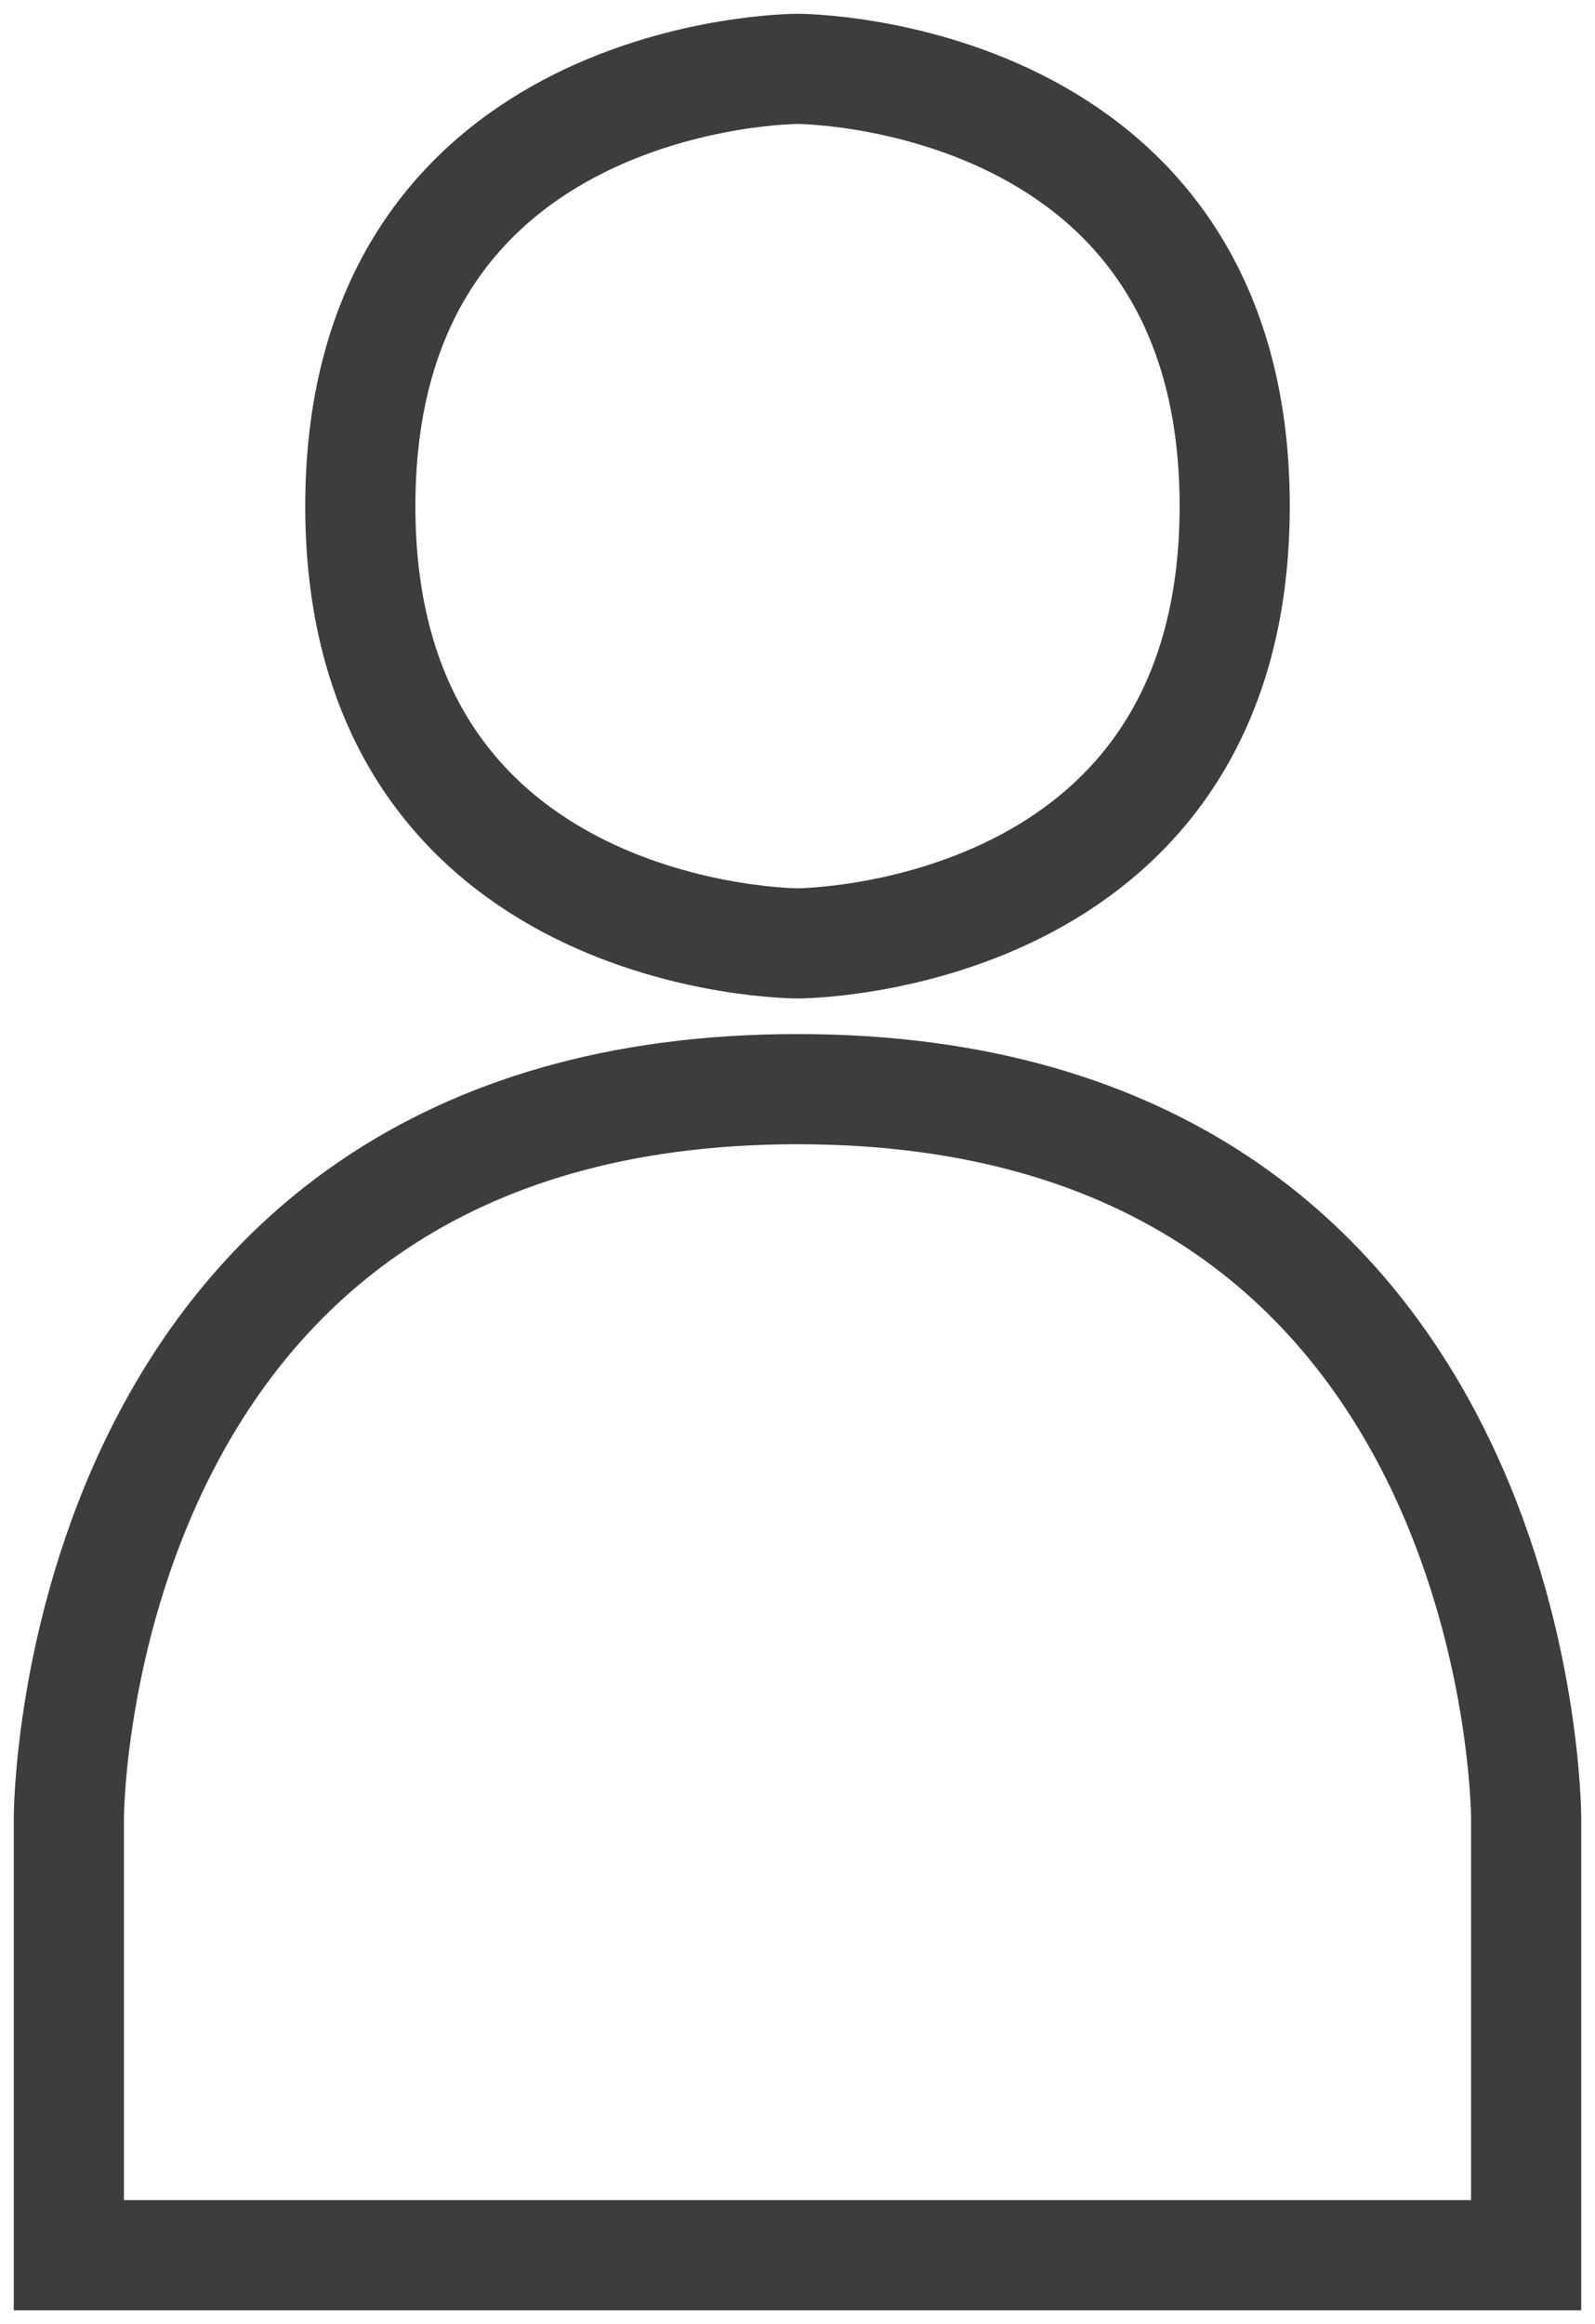 <?xml version="1.0" encoding="UTF-8" standalone="no"?>
<!-- Created with Inkscape (http://www.inkscape.org/) -->

<svg
   width="115.833mm"
   height="168.75mm"
   viewBox="0 0 115.833 168.75"
   version="1.1"
   id="svg8"
   inkscape:version="1.2.1 (9c6d41e410, 2022-07-14)"
   sodipodi:docname="avatar.svg"
   xmlns:inkscape="http://www.inkscape.org/namespaces/inkscape"
   xmlns:sodipodi="http://sodipodi.sourceforge.net/DTD/sodipodi-0.dtd"
   xmlns="http://www.w3.org/2000/svg"
   xmlns:svg="http://www.w3.org/2000/svg"
   xmlns:rdf="http://www.w3.org/1999/02/22-rdf-syntax-ns#"
   xmlns:cc="http://creativecommons.org/ns#"
   xmlns:dc="http://purl.org/dc/elements/1.1/">
  <defs
     id="defs2" />
  <sodipodi:namedview
     id="base"
     pagecolor="#ffffff"
     bordercolor="#666666"
     borderopacity="1.0"
     inkscape:pageopacity="0.0"
     inkscape:pageshadow="2"
     inkscape:zoom="0.35"
     inkscape:cx="-692.85714"
     inkscape:cy="611.42857"
     inkscape:document-units="mm"
     inkscape:current-layer="layer1"
     showgrid="true"
     inkscape:pagecheckerboard="true"
     inkscape:window-width="2560"
     inkscape:window-height="1377"
     inkscape:window-x="-8"
     inkscape:window-y="301"
     inkscape:window-maximized="1"
     fit-margin-top="0"
     fit-margin-left="0"
     fit-margin-right="0"
     fit-margin-bottom="0"
     inkscape:showpageshadow="2"
     inkscape:deskcolor="#d1d1d1">
    <inkscape:grid
       type="xygrid"
       id="grid815"
       spacingx="2.117"
       spacingy="2.117"
       originx="-26.833"
       originy="-47.917" />
  </sodipodi:namedview>
  <g
     inkscape:label="Layer 1"
     inkscape:groupmode="layer"
     id="layer1"
     transform="translate(-26.833,-80.333)">
    <path
       style="fill:none;stroke:#3d3d3d;stroke-width:8;stroke-linecap:butt;stroke-linejoin:miter;stroke-opacity:1;stroke-dasharray:none"
       d="M 31.833,244.083 H 137.666 v -31.75 c 0,0 0,-52.917 -52.917,-52.917 -52.916,0 -52.916,52.917 -52.916,52.917 z"
       id="path821"
       inkscape:connector-curvature="0" />
    <path
       style="fill:none;stroke:#3d3d3d;stroke-width:8;stroke-linecap:butt;stroke-linejoin:miter;stroke-opacity:1;stroke-dasharray:none"
       d="m 84.75,148.833 c 0,0 31.75,0 31.75,-31.75 0,-31.75 -31.75,-31.75 -31.75,-31.75 0,0 -31.75,0 -31.75,31.75 0,31.75 31.75,31.75 31.75,31.75 z"
       id="path823"
       inkscape:connector-curvature="0" />
  </g>
</svg>
